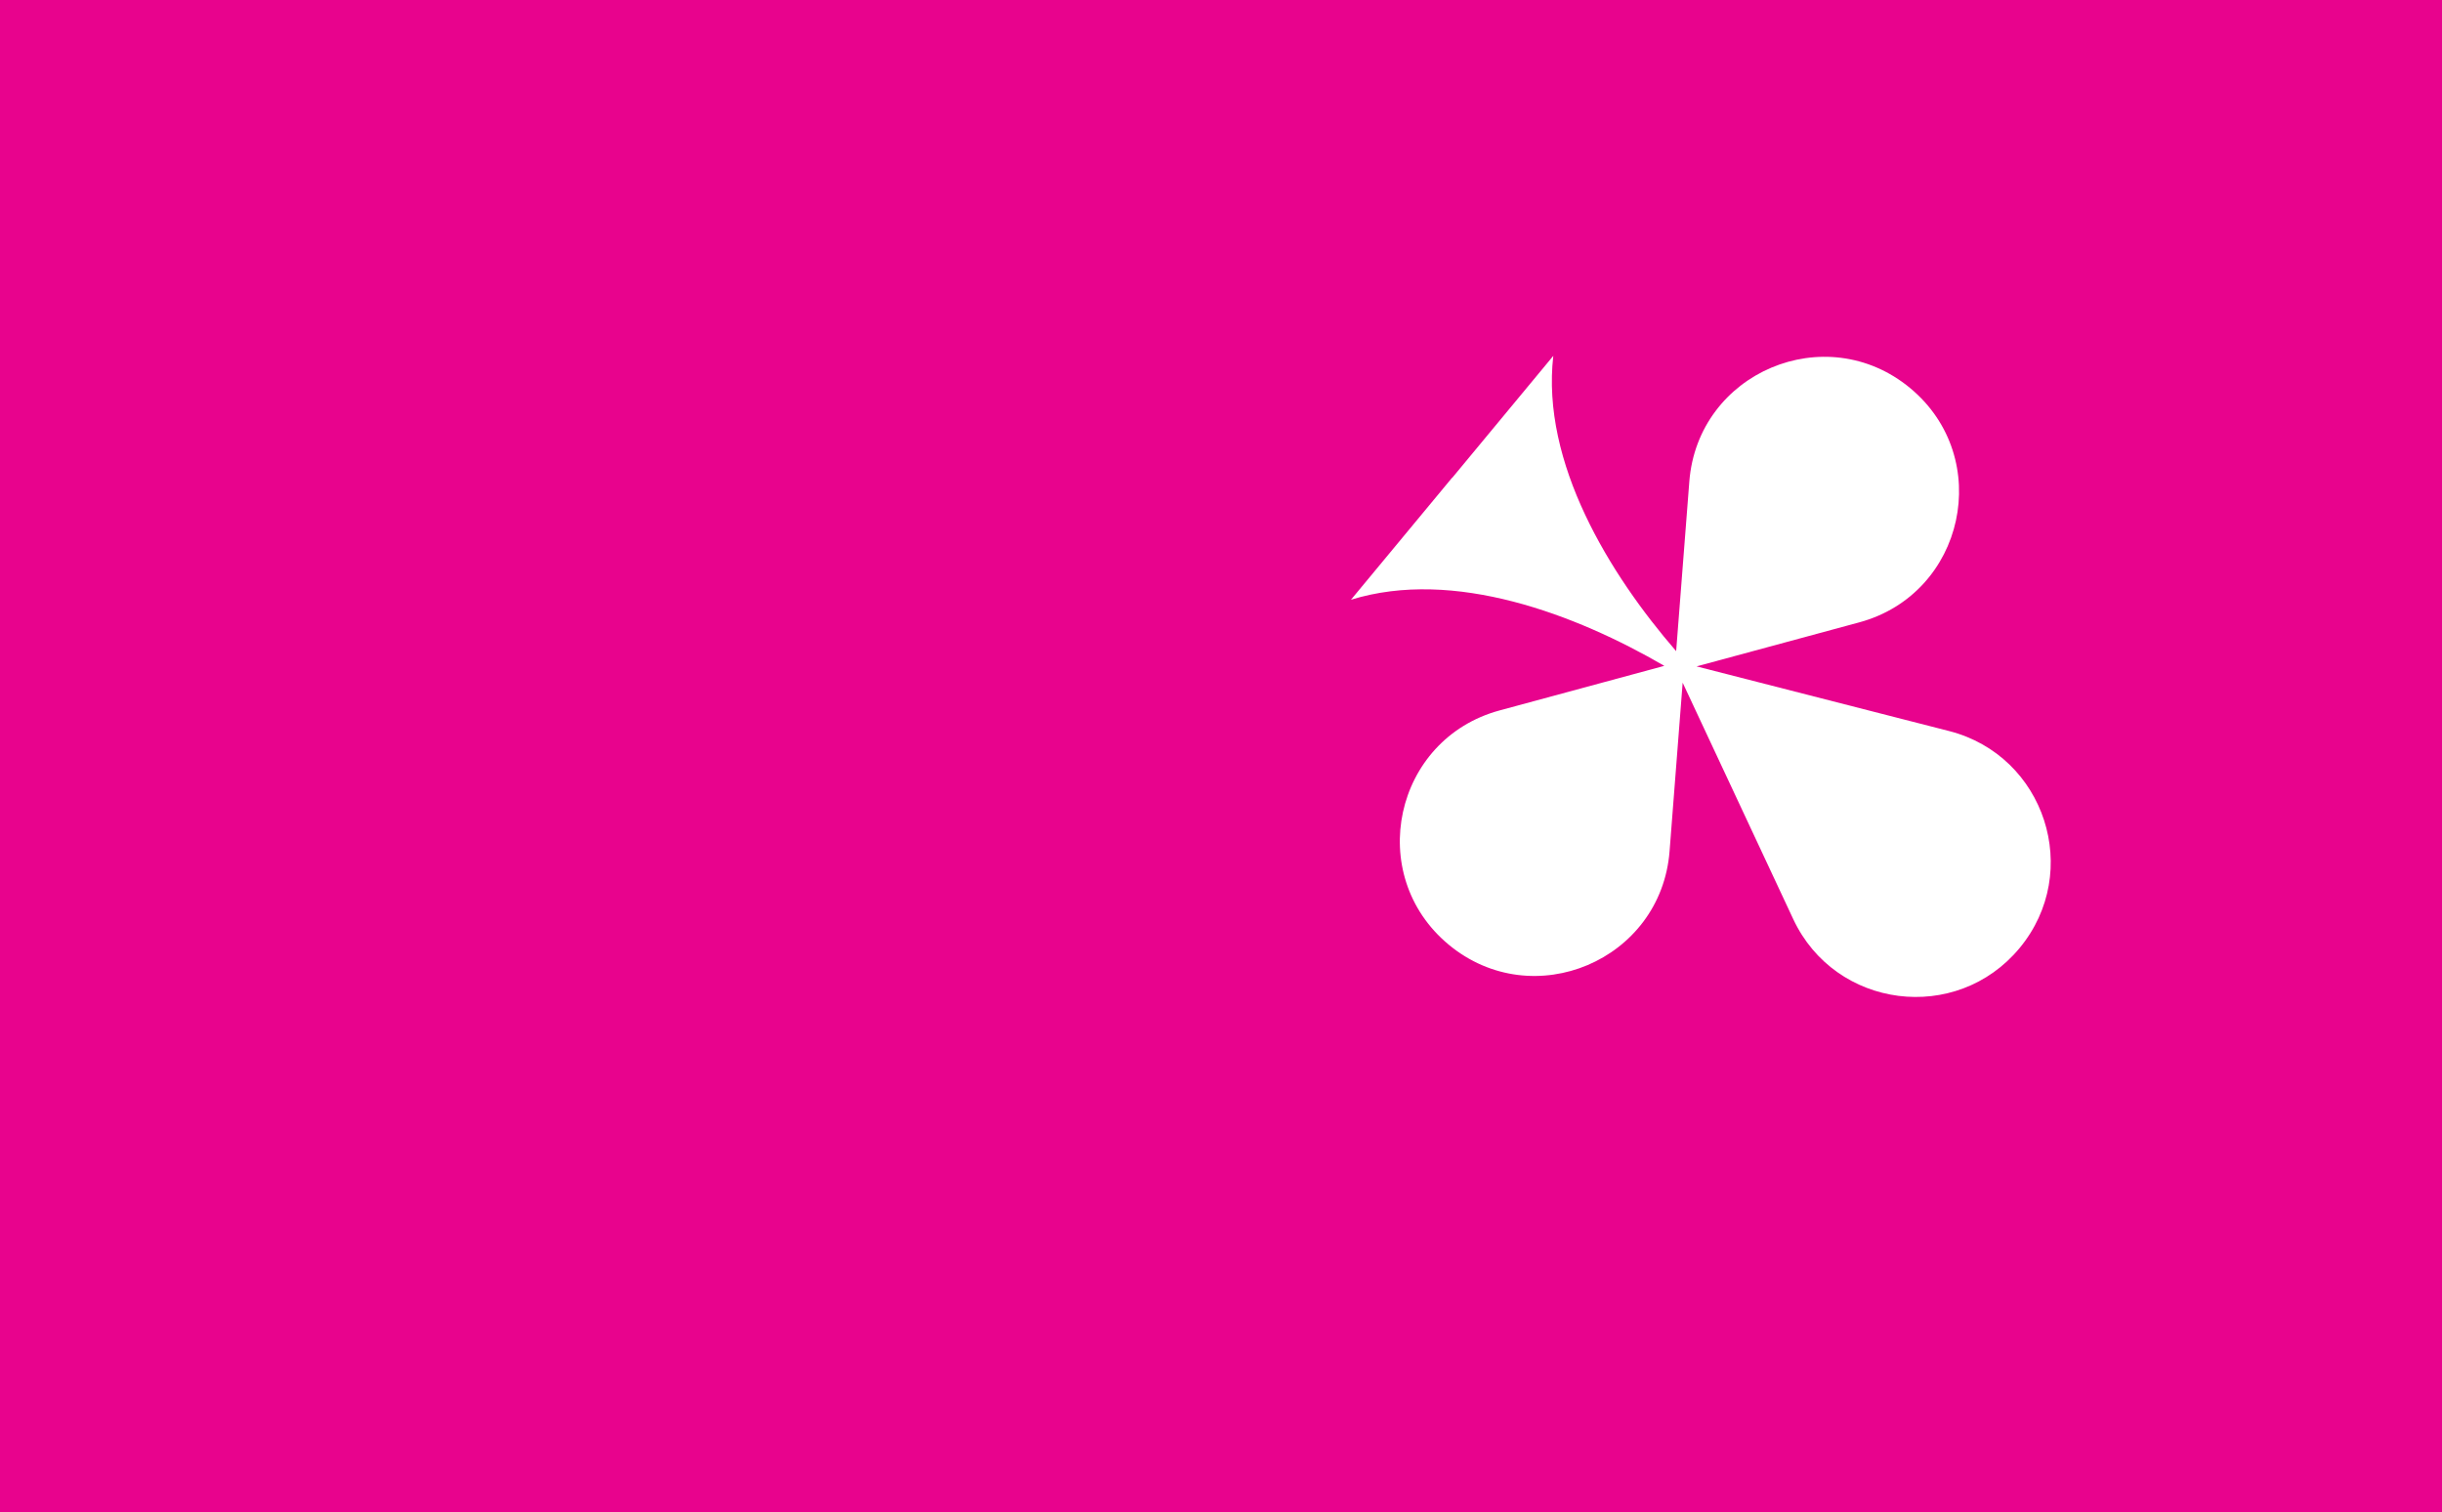 <svg width="4185" height="2592" viewBox="0 0 4185 2592" fill="none" xmlns="http://www.w3.org/2000/svg">
<path fill-rule="evenodd" clip-rule="evenodd" d="M4185 0H0V2592H4185V0ZM2852.24 1141.17C2701.11 1053.19 2491.62 973.216 2315.22 1027.88L2488.49 818.806L2488.7 818.978L2661.96 609.901C2641.03 793.116 2758.15 983.825 2872.51 1115.97L2895.09 825.338C2909.62 638.281 3129.01 545.357 3273.48 665.075C3417.94 784.793 3367.37 1017.63 3186.27 1066.65L2907.51 1142.09L3340.27 1252.9C3504.79 1295.03 3569.44 1494.09 3461.08 1624.85C3352.72 1755.61 3145.11 1729.04 3073.17 1575.21L2883.67 1170.03L2861.24 1458.85C2846.71 1645.91 2627.31 1738.83 2482.85 1619.11C2338.39 1499.4 2388.95 1266.56 2570.06 1217.54L2852.24 1141.17Z" fill="#E8038D"/>
</svg>
